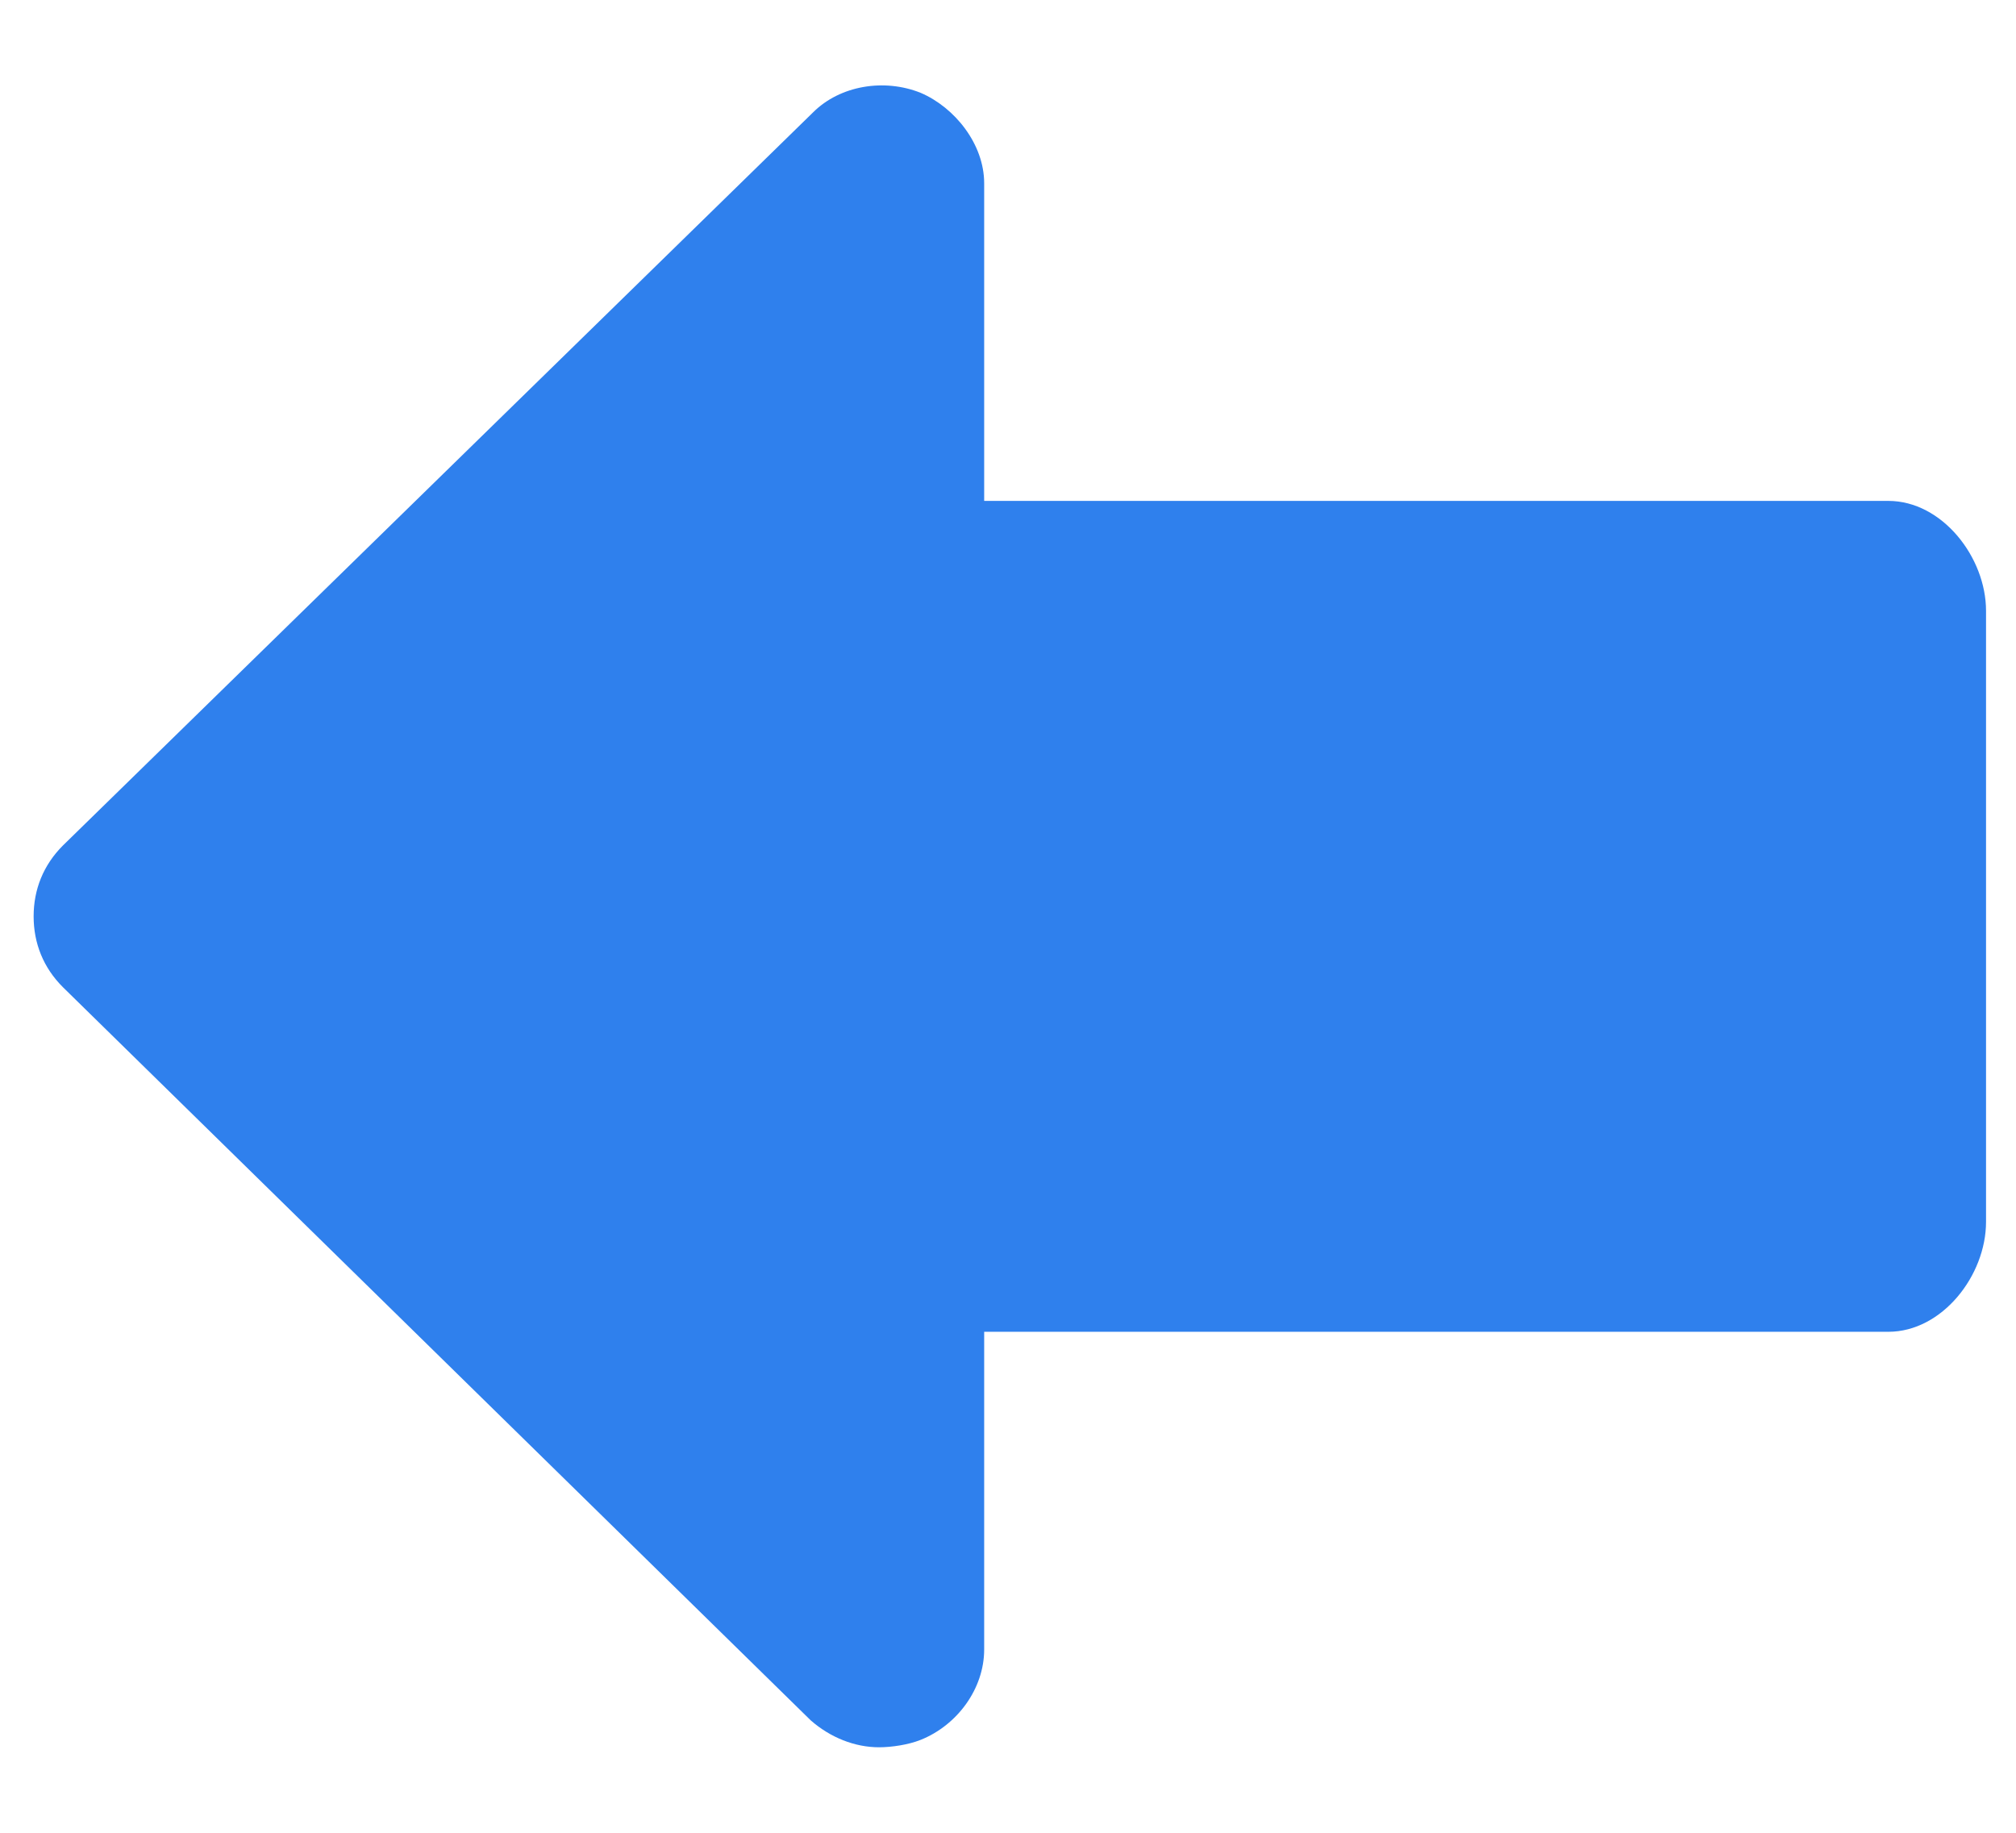 <svg width="22" height="20" viewBox="0 0 22 20" fill="none" xmlns="http://www.w3.org/2000/svg">
<path d="M20.607 5.466H10.74V2C10.74 1.573 10.42 1.173 10.047 1.013C9.647 0.853 9.167 0.933 8.873 1.226L0.687 9.226C0.473 9.44 0.367 9.706 0.367 10C0.367 10.293 0.473 10.56 0.687 10.773L8.847 18.773C9.06 18.96 9.327 19.067 9.593 19.067C9.727 19.067 9.913 19.04 10.047 18.986C10.447 18.826 10.74 18.427 10.74 18V14.533H20.607C21.193 14.533 21.673 13.92 21.673 13.333V6.666C21.673 6.08 21.193 5.466 20.607 5.466Z" fill="#2F80ED"/>
</svg>
